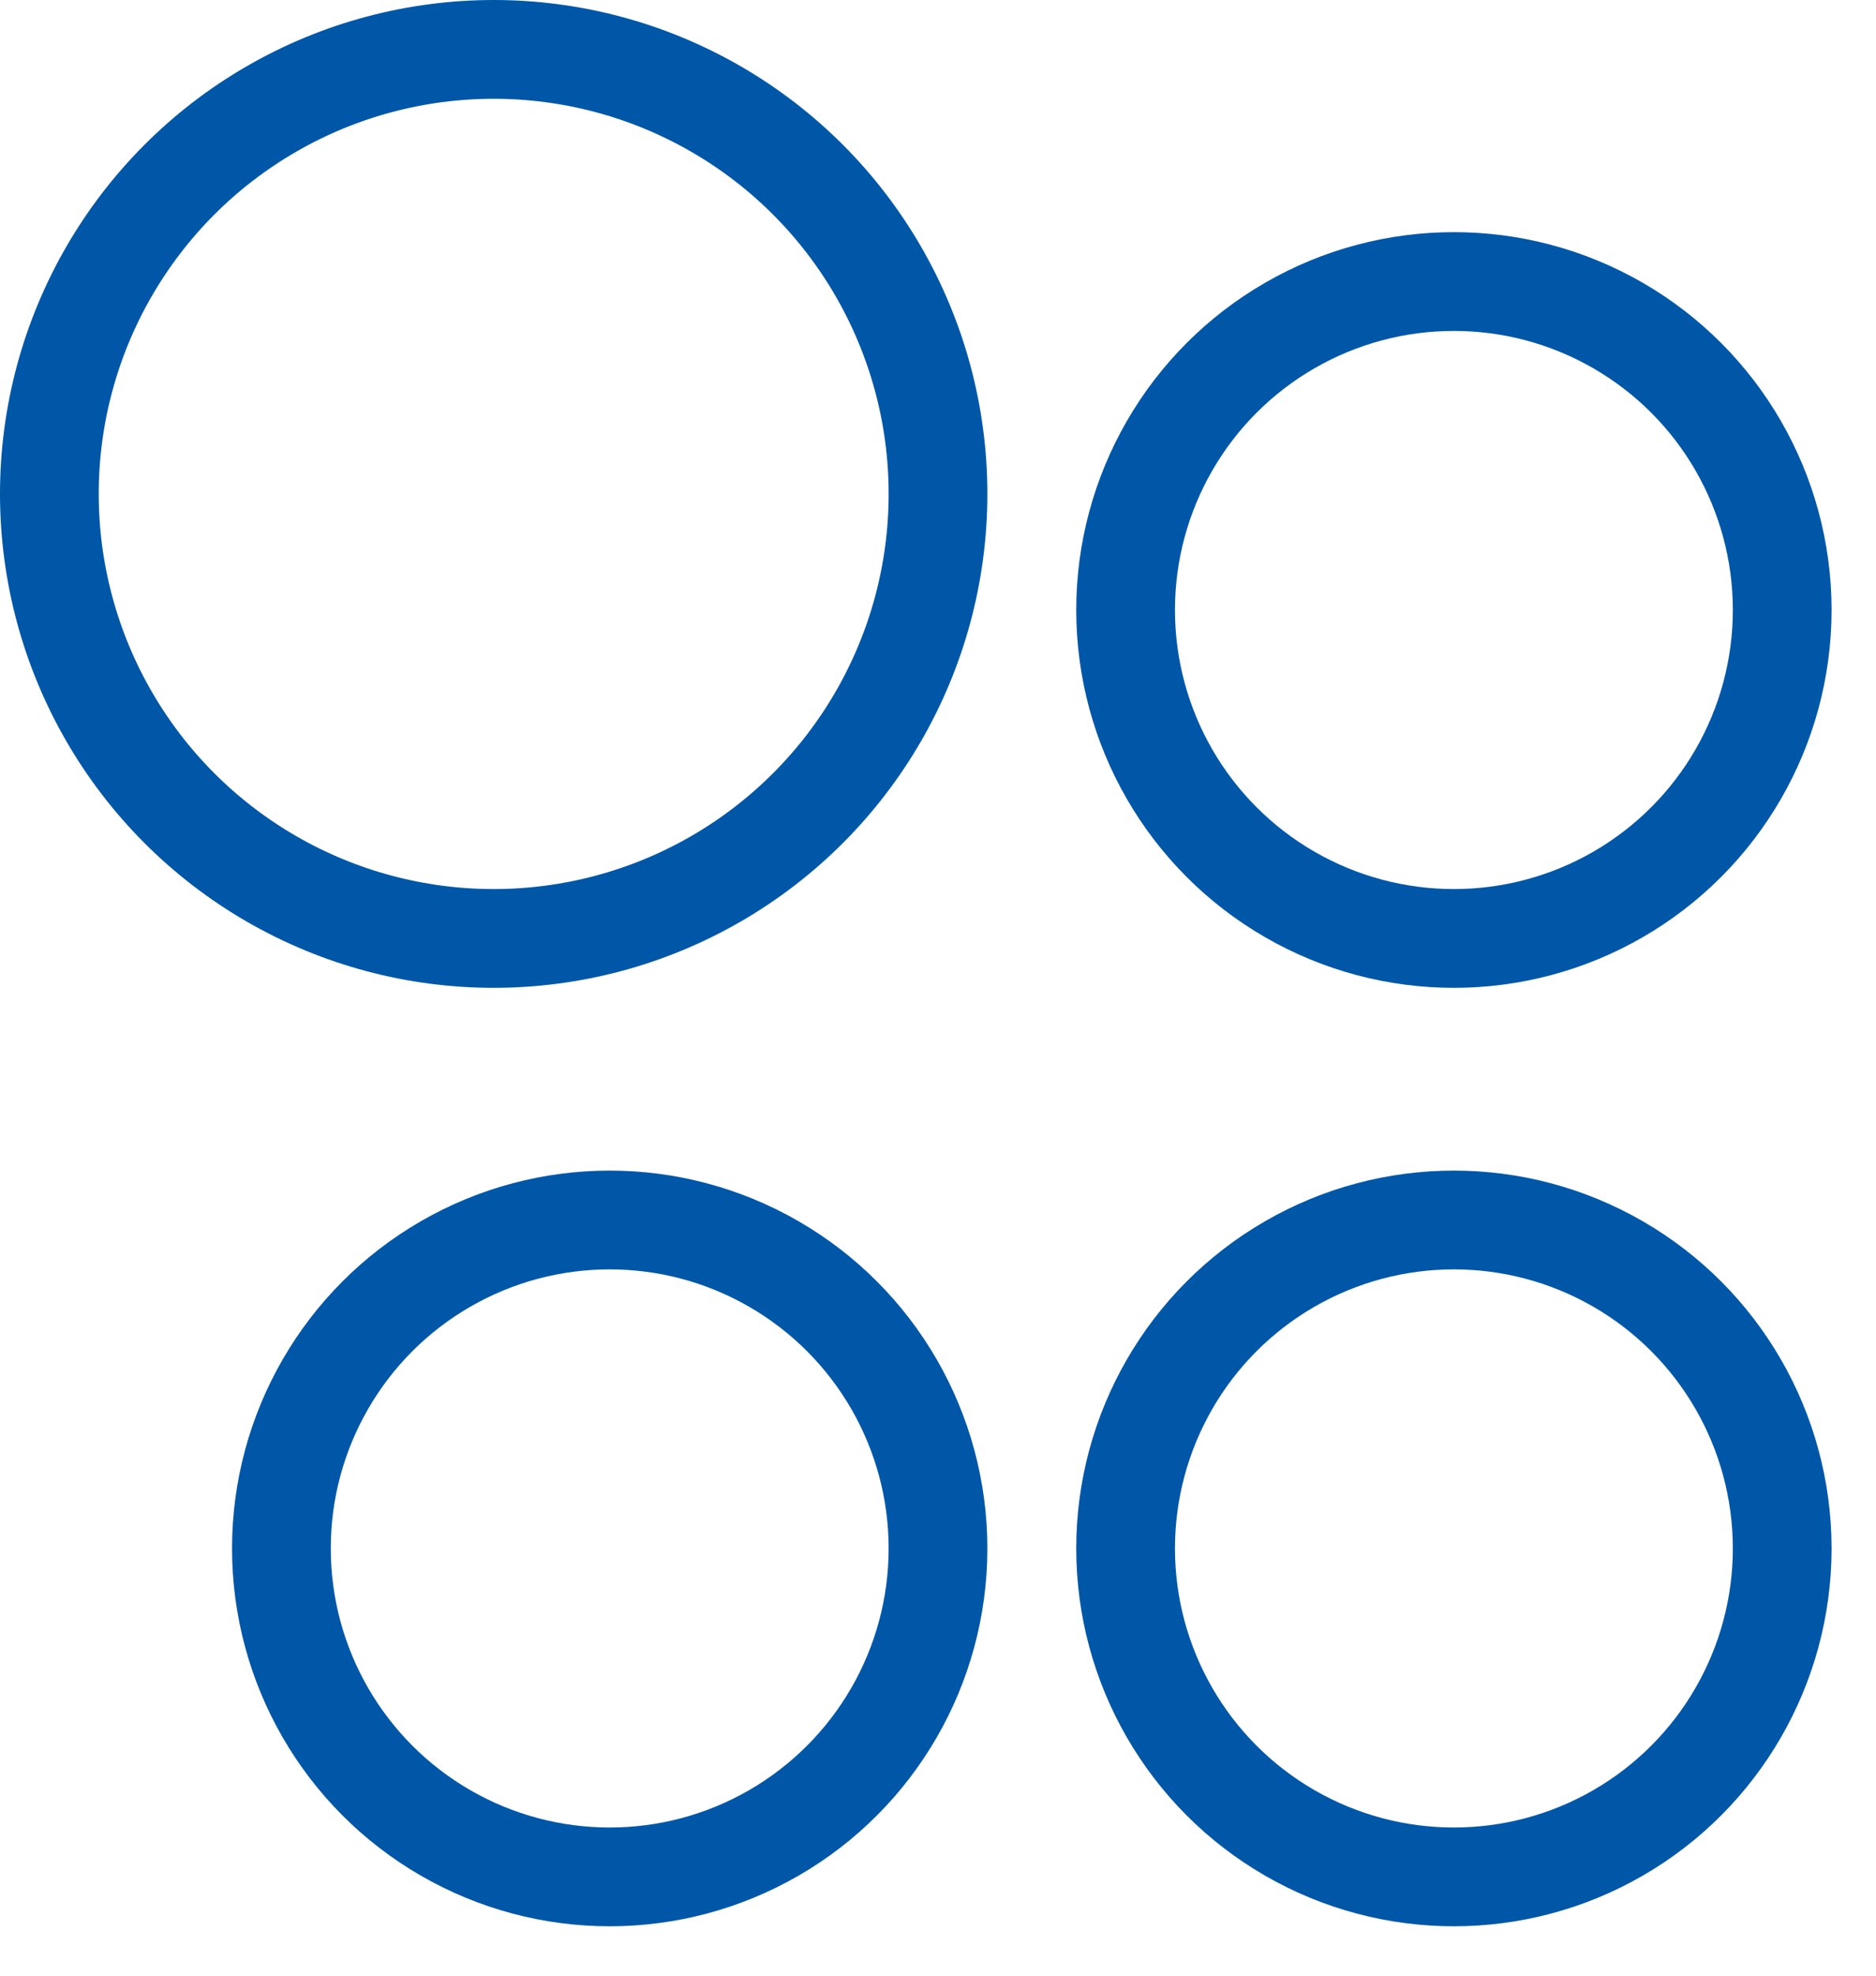 <?xml version="1.0" encoding="UTF-8"?>
<svg width="19px" height="20px" viewBox="0 0 19 20" version="1.1" xmlns="http://www.w3.org/2000/svg" xmlns:xlink="http://www.w3.org/1999/xlink">
    <!-- Generator: Sketch 64 (93537) - https://sketch.com -->
    <title>Zones</title>
    <desc>Created with Sketch.</desc>
    <g id="Master" stroke="none" stroke-width="1" fill="none" fill-rule="evenodd">
        <g id="1.4.-List-of-devices" transform="translate(-118, -619)" stroke="#0057A7">
            <g id="Group-3" transform="translate(0, 588)">
                <g id="Group-5" transform="translate(82, 31)">
                    <g id="Zones" transform="translate(36, 0)">
                        <g id="编组-7">
                            <circle id="椭圆形" cx="5" cy="5" r="4.5"></circle>
                            <circle id="椭圆形备份" cx="14.725" cy="6.175" r="3.325"></circle>
                            <circle id="椭圆形备份-2" cx="14.725" cy="15.675" r="3.325"></circle>
                            <circle id="椭圆形备份-3" cx="6.175" cy="15.675" r="3.325"></circle>
                        </g>
                    </g>
                </g>
            </g>
        </g>
    </g>
</svg>